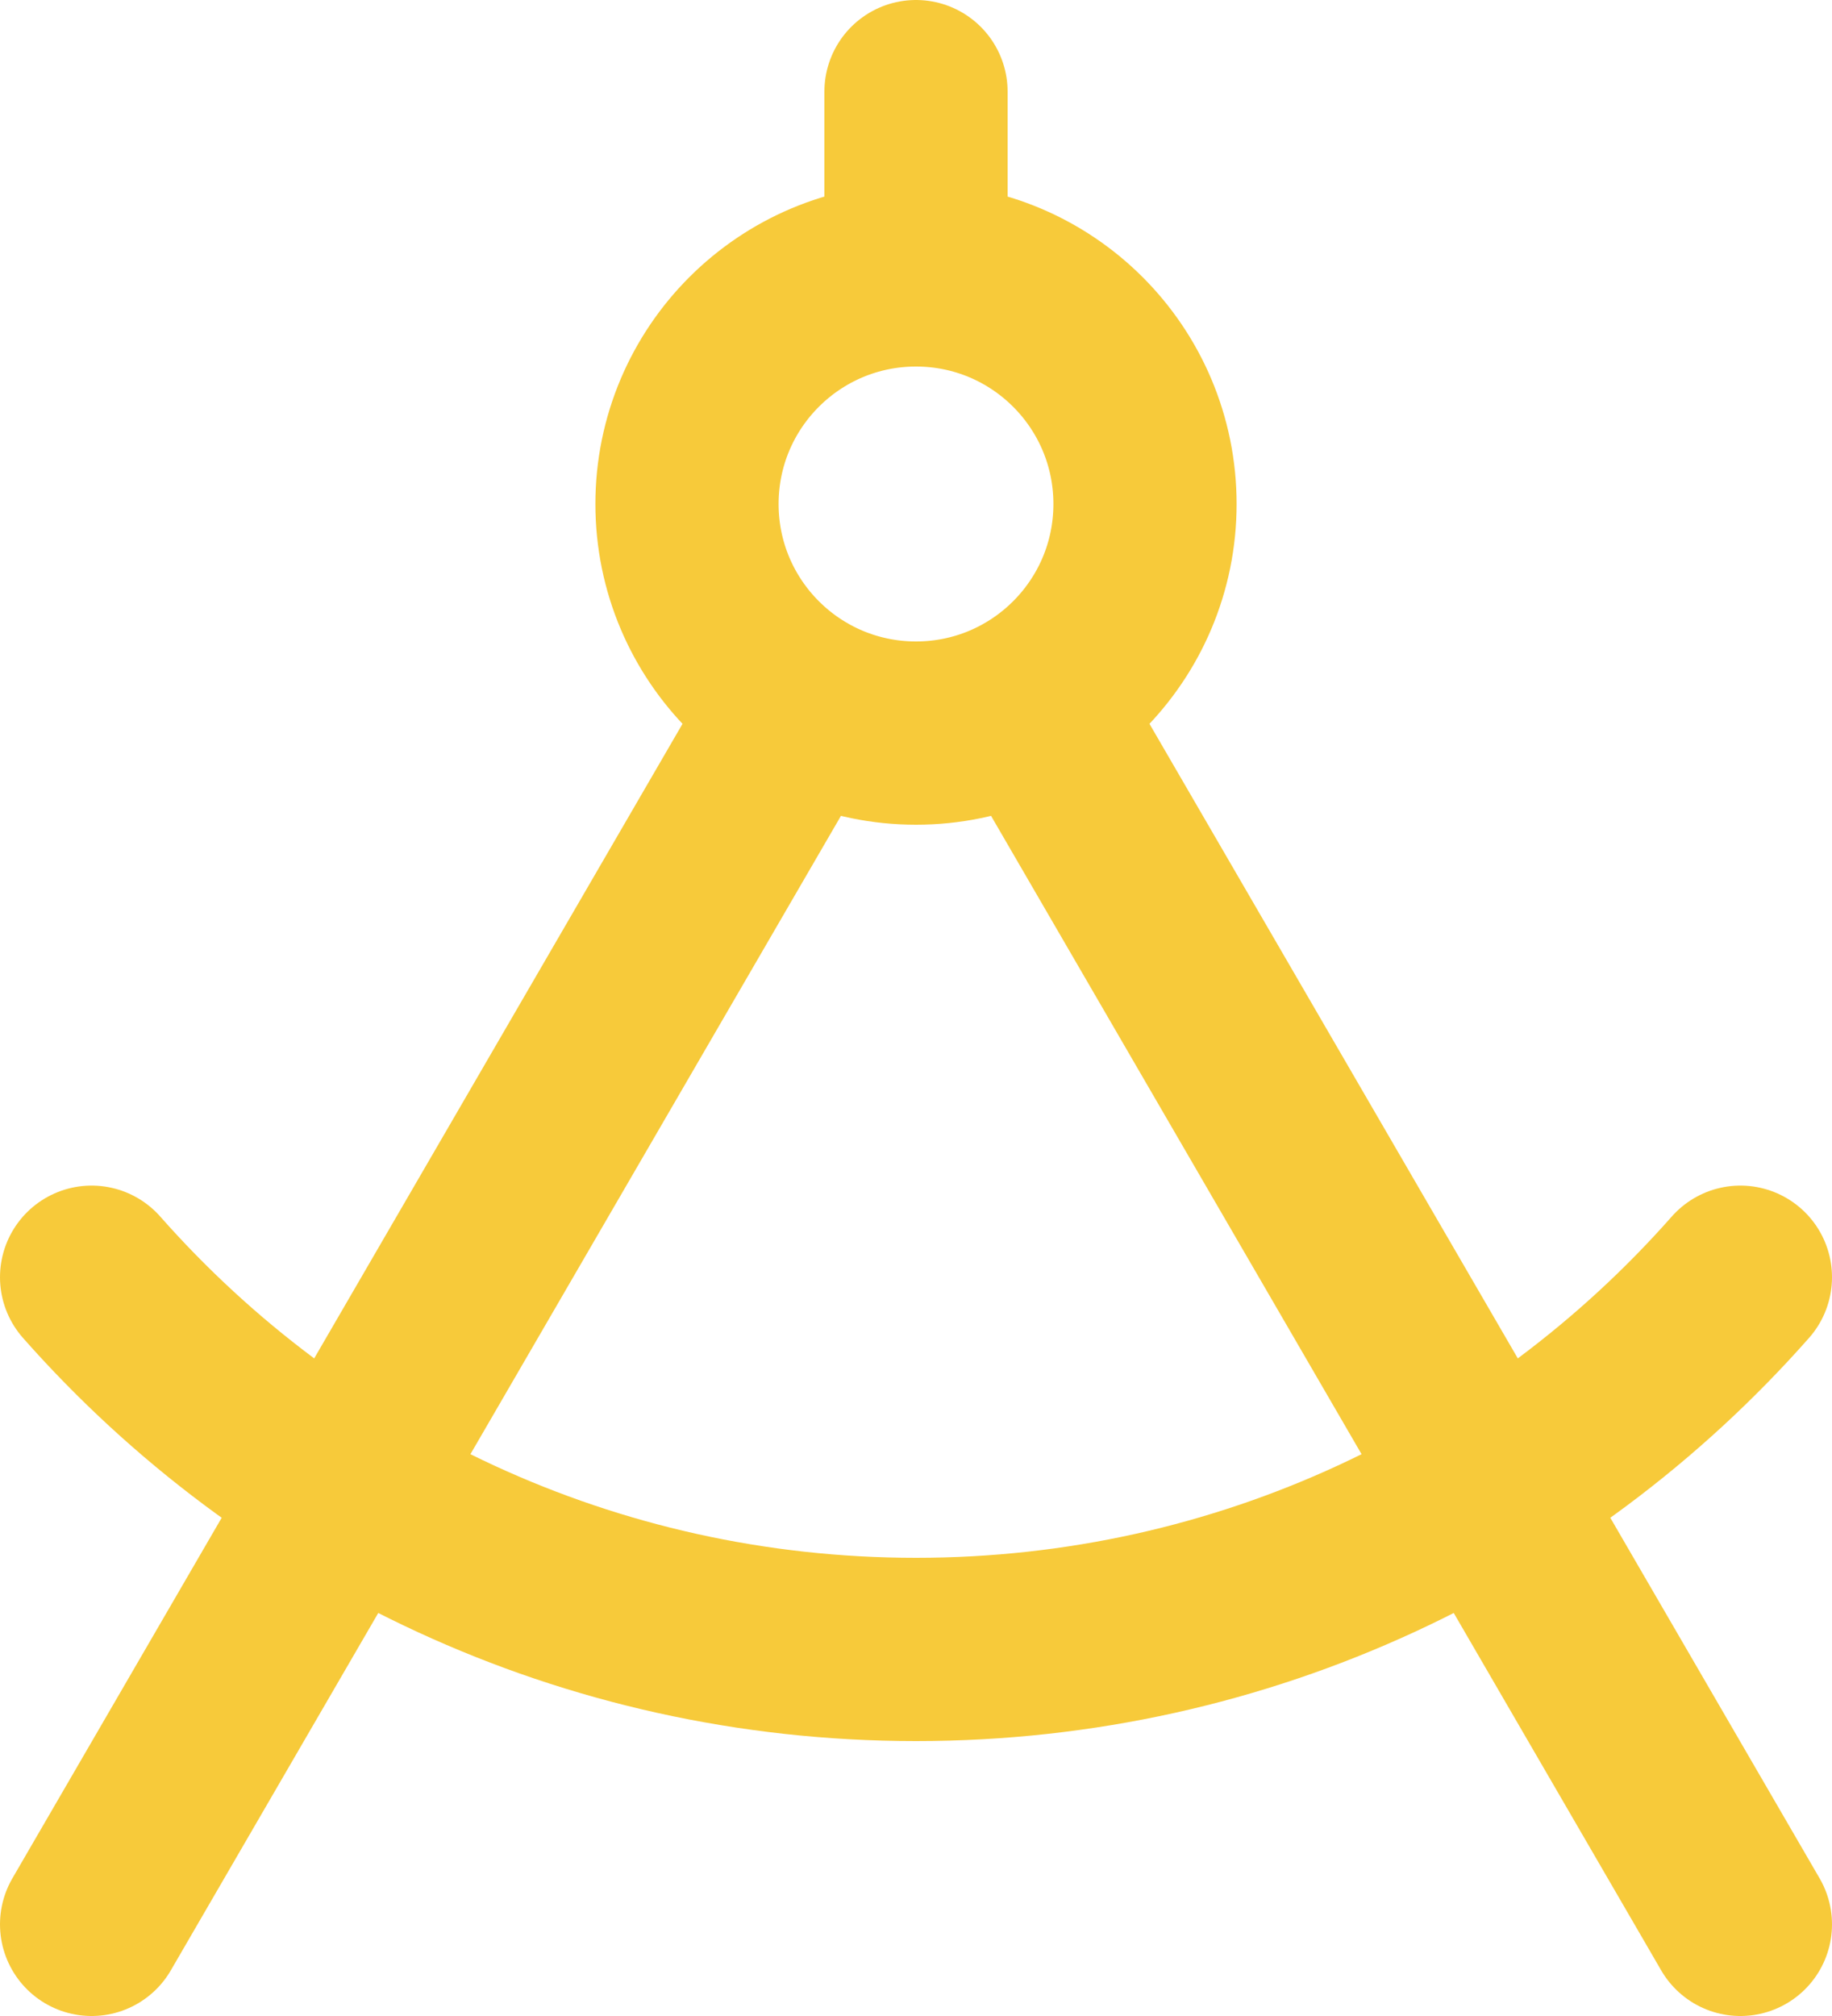 <svg width="20" height="22" viewBox="0 0 20 22" fill="none" xmlns="http://www.w3.org/2000/svg">
<path d="M10 3C8.619 3 7.5 4.119 7.5 5.5C7.5 6.881 8.619 8 10 8C11.381 8 12.5 6.881 12.5 5.5C12.5 4.119 11.381 3 10 3ZM10 3V1M19 13.938C16.801 16.429 13.584 18 10 18C6.416 18 3.199 16.429 1 13.938M8.745 7.662L1 21M11.255 7.662L19 21" stroke="#F7CA3A" stroke-width="2" stroke-linecap="round" stroke-linejoin="round"/>
</svg>
